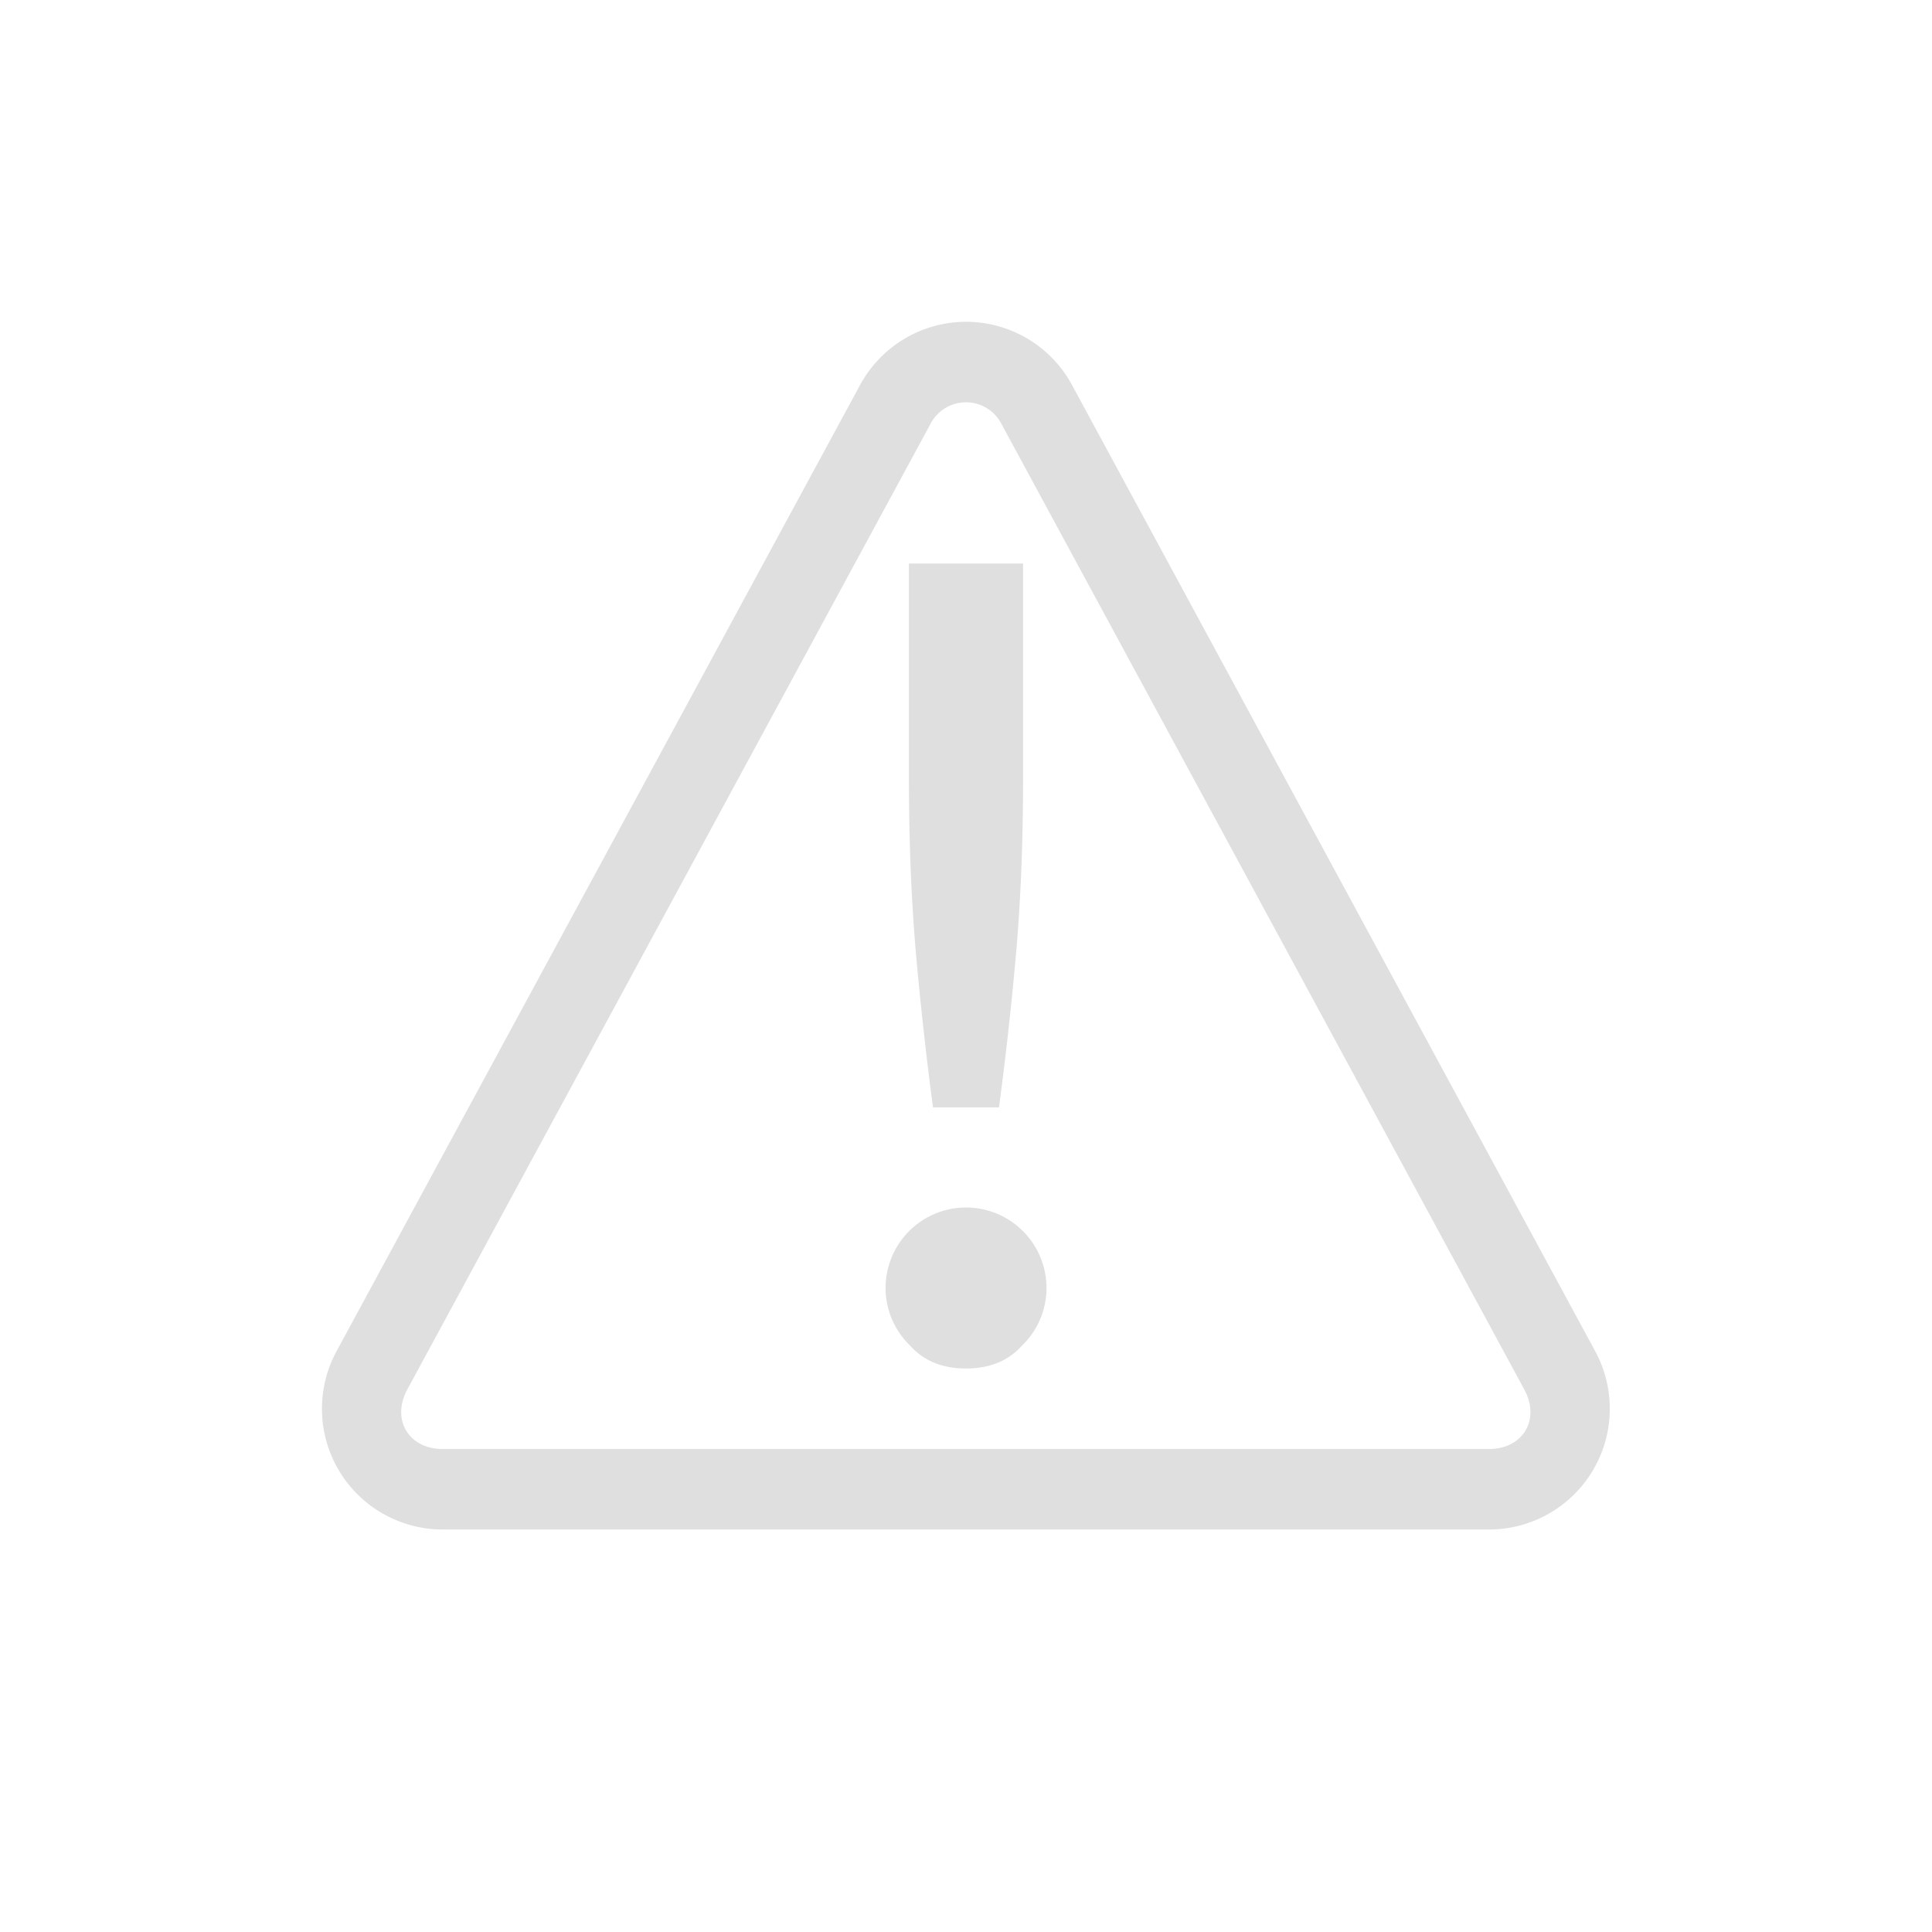 <?xml version="1.0" encoding="UTF-8" standalone="no"?>
<svg
   xmlns:dc="http://purl.org/dc/elements/1.1/"
   xmlns:cc="http://creativecommons.org/ns#"
   xmlns:rdf="http://www.w3.org/1999/02/22-rdf-syntax-ns#"
   xmlns:svg="http://www.w3.org/2000/svg"
   xmlns="http://www.w3.org/2000/svg"
   xmlns:sodipodi="http://sodipodi.sourceforge.net/DTD/sodipodi-0.dtd"
   xmlns:inkscape="http://www.inkscape.org/namespaces/inkscape"
   height="24"
   width="24"
   version="1.1"
   id="svg4"
   sodipodi:docname="dialog-warning.svg"
   inkscape:version="0.92.3 (2405546, 2018-03-11)">
  <defs
     id="defs8" />
  <sodipodi:namedview
     pagecolor="#ffffff"
     bordercolor="#666666"
     borderopacity="1"
     objecttolerance="10"
     gridtolerance="10"
     guidetolerance="10"
     inkscape:pageopacity="0"
     inkscape:pageshadow="2"
     inkscape:window-width="640"
     inkscape:window-height="480"
     id="namedview6"
     showgrid="false"
     inkscape:zoom="12.726331"
     inkscape:cx="-7.130902"
     inkscape:cy="17.054814"
     inkscape:current-layer="svg4" />
  <path
     d="m 11.961,3.998 a 1.499,1.499 0 0 0 -1.277,0.785 L 4.182,16.783 a 1.5,1.5 0 0 0 1.316,2.217 H 18.498 a 1.5,1.5 0 0 0 1.317,-2.217 l -6.498,-12 a 1.496,1.496 0 0 0 -1.356,-0.785 z m 0.025,1 a 0.494,0.494 0 0 1 0.451,0.262 L 18.935,17.26 c 0.203,0.374 -0.016,0.74 -0.437,0.74 H 5.498 c -0.422,0 -0.64,-0.366 -0.438,-0.74 L 11.562,5.26 a 0.493,0.493 0 0 1 0.424,-0.262 z m -0.695,2.002 V 9.662 c 0,0.793 0.03,1.517 0.086,2.168 0.057,0.642 0.128,1.284 0.213,1.926 h 0.82 c 0.085,-0.642 0.157,-1.284 0.213,-1.926 0.057,-0.651 0.086,-1.375 0.086,-2.168 V 7 Z M 12.001,15 a 1,1 0 0 0 -1,1 c 0,0.282 0.118,0.535 0.306,0.717 0.17,0.189 0.4,0.283 0.693,0.283 0.293,0 0.524,-0.094 0.694,-0.283 a 0.994,0.994 0 0 0 0.306,-0.717 1,1 0 0 0 -1,-1 z"
     font-weight="400"
     overflow="visible"
     style="color:#000000;font-weight:400;line-height:normal;font-family:sans-serif;font-variant-ligatures:normal;font-variant-position:normal;font-variant-caps:normal;font-variant-numeric:normal;font-variant-alternates:normal;font-feature-settings:normal;text-indent:0;text-align:start;text-decoration:none;text-decoration-line:none;text-decoration-style:solid;text-decoration-color:#000000;text-transform:none;text-orientation:mixed;white-space:normal;shape-padding:0;overflow:visible;isolation:auto;mix-blend-mode:normal;fill:#dfdfdf;fill-opacity:1"
     id="path2"
     inkscape:connector-curvature="0" />
</svg>
